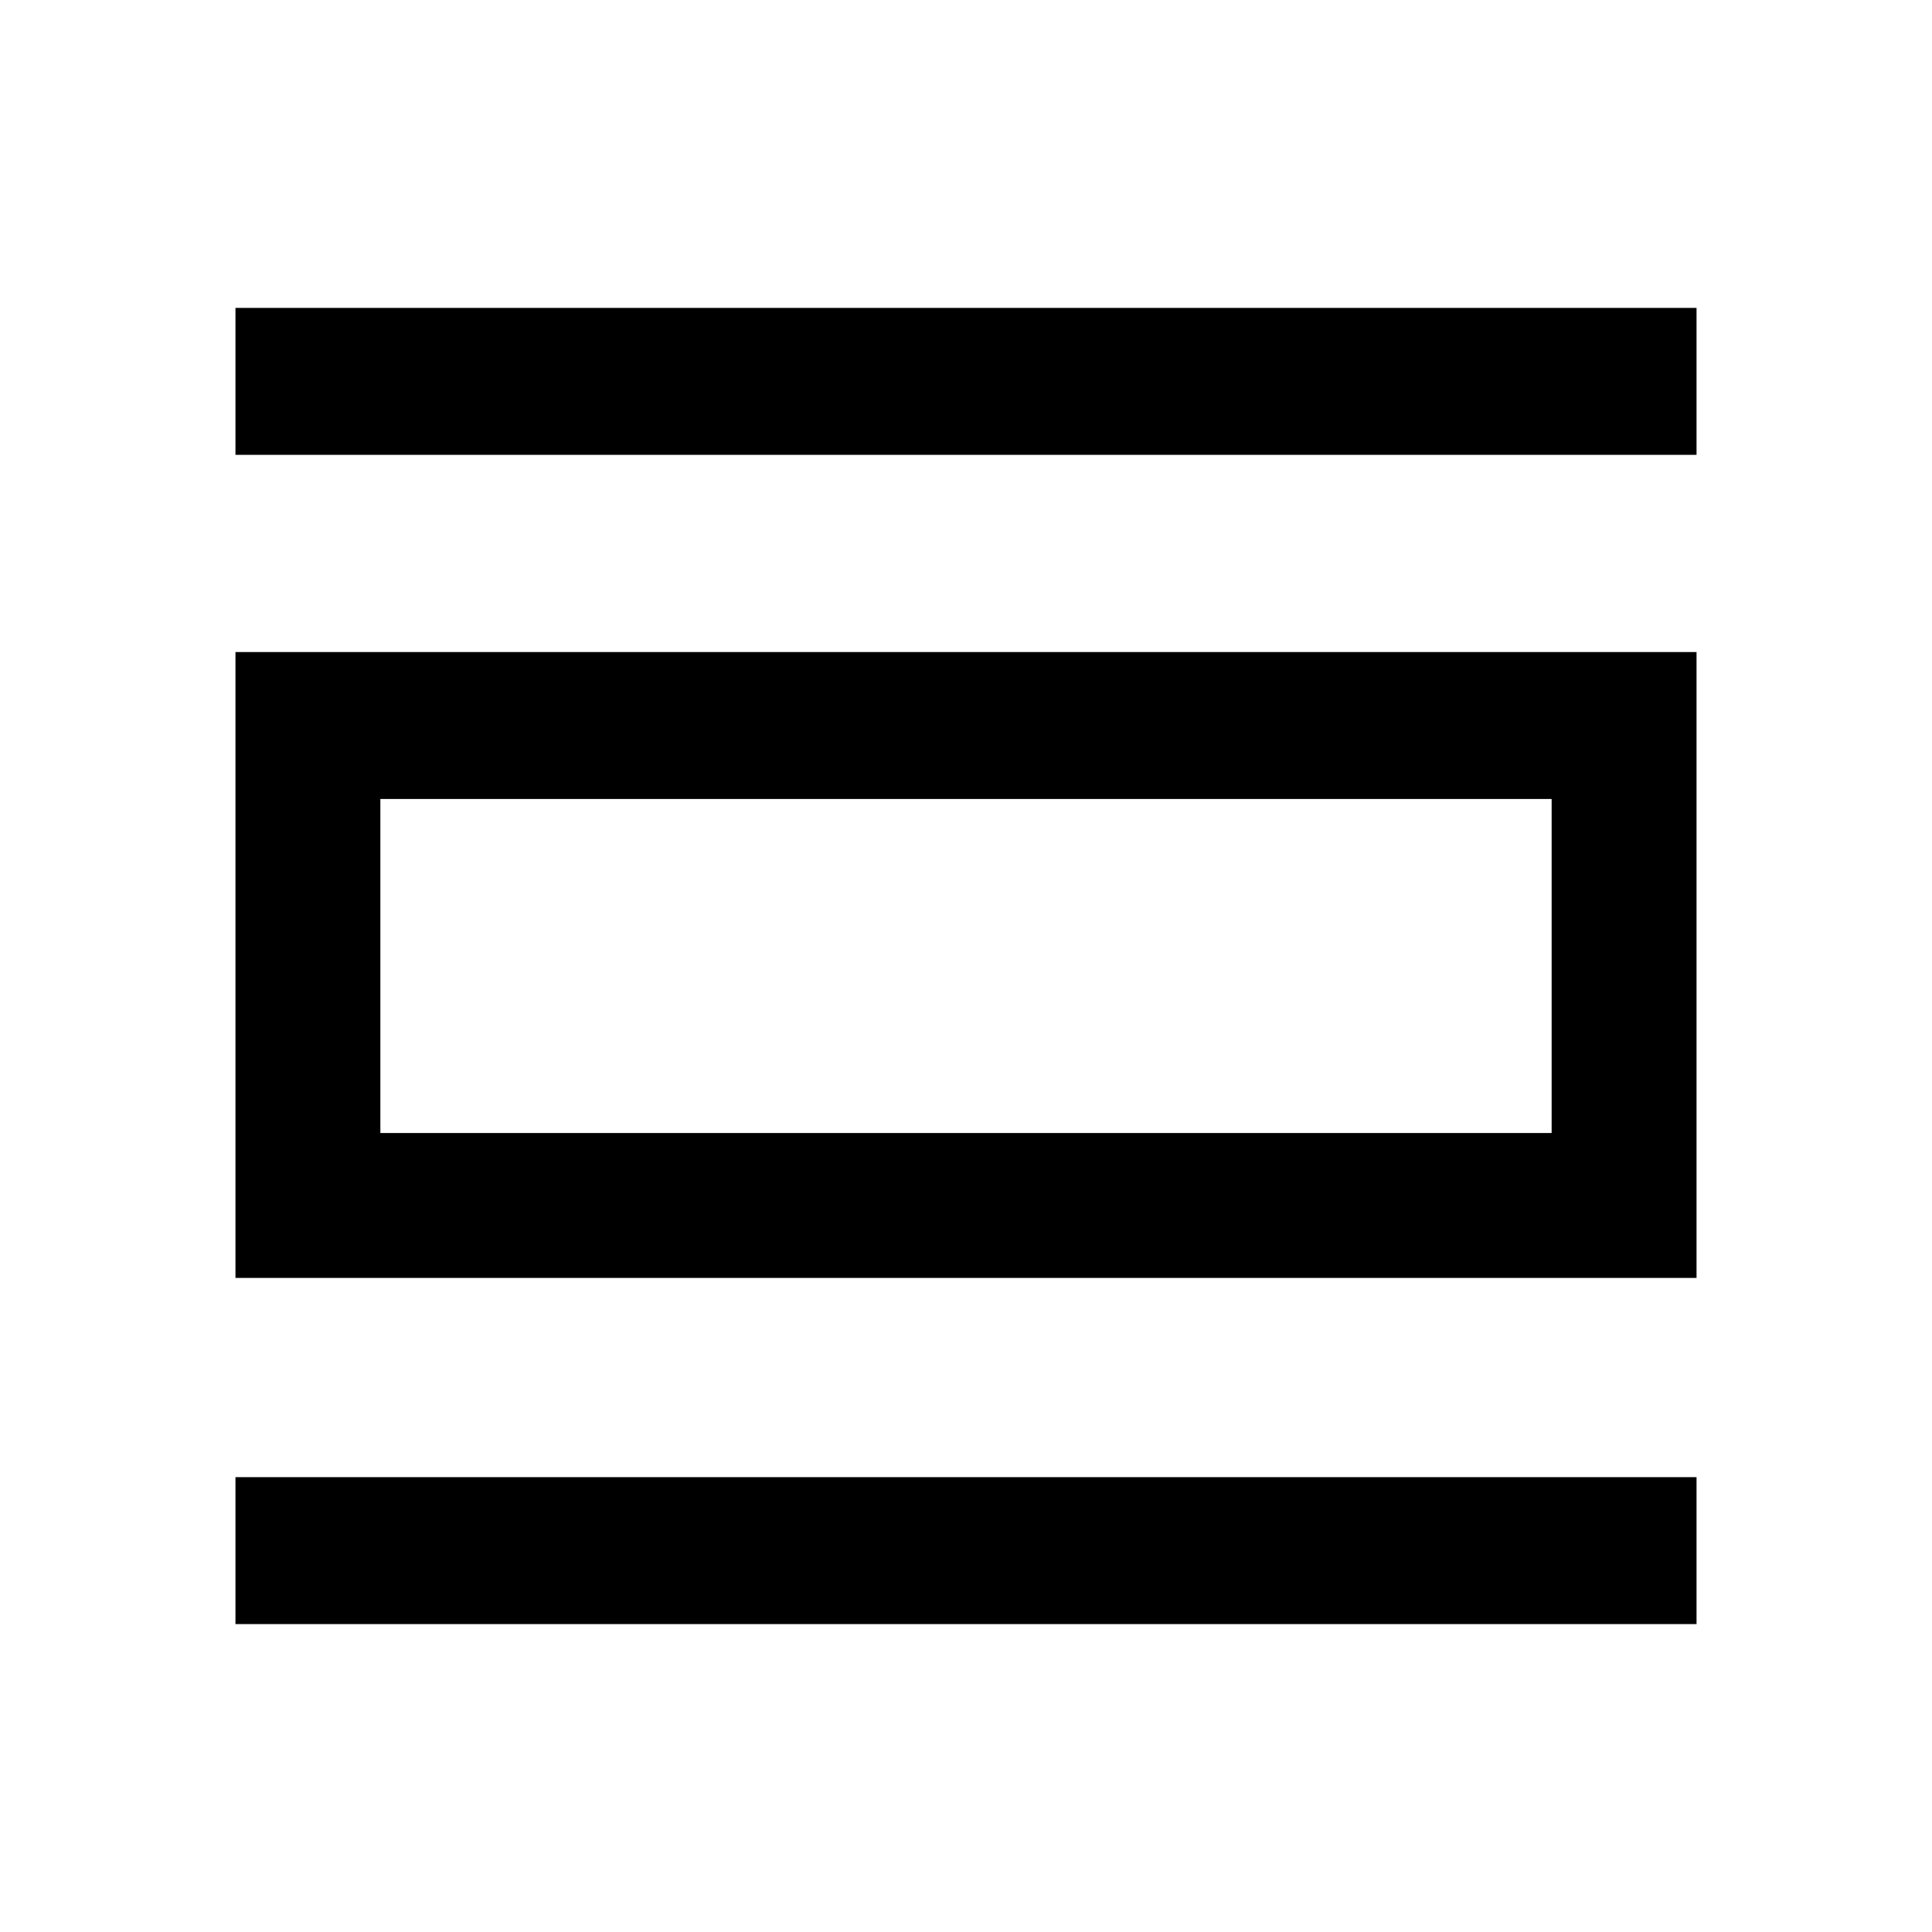 <svg xmlns="http://www.w3.org/2000/svg" height="40" width="40"><path d="M4.875 33.625v-3.042h30.25v3.042Zm0-7.167V13.5h30.25v12.958Zm3-3h24.25v-6.916H7.875Zm-3-14.041V6.375h30.25v3.042Zm3 14.041v-6.916 6.916Z"/></svg>